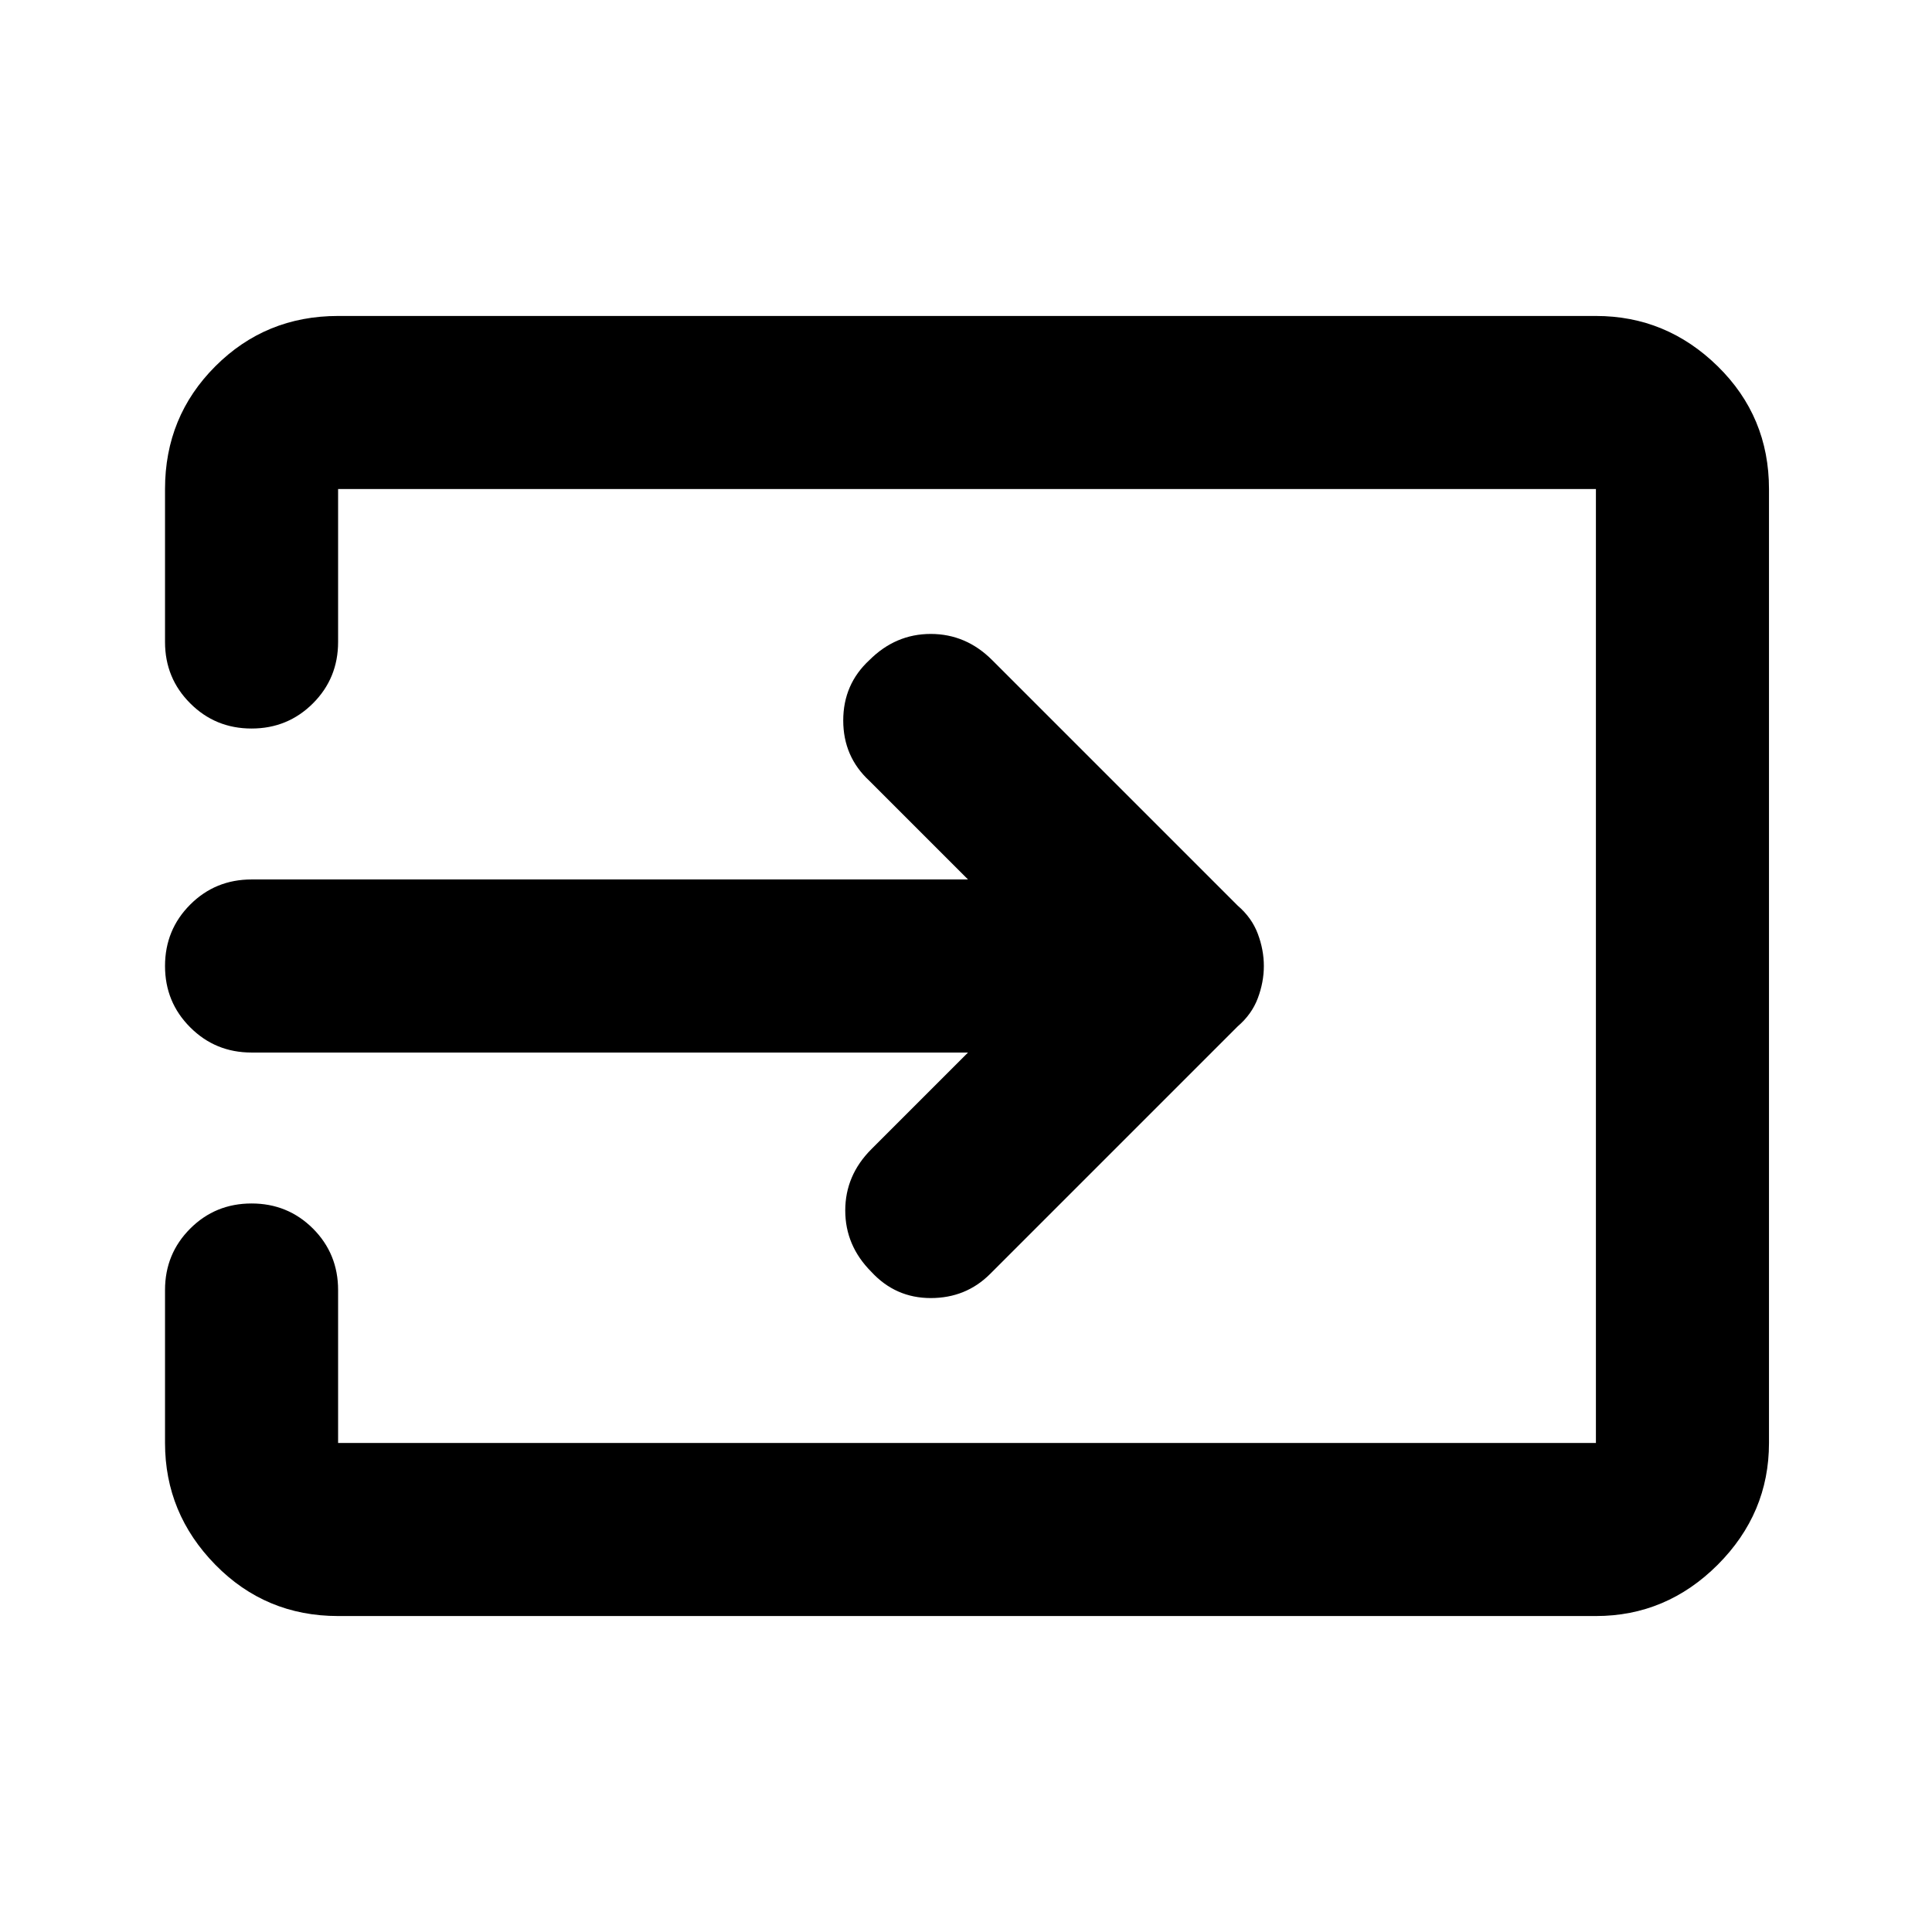 <svg xmlns="http://www.w3.org/2000/svg" height="24" width="24"><path d="M10.825 15.8Q10.5 15.475 10.5 15.037Q10.5 14.6 10.825 14.275L12.025 13.075H3.125Q2.675 13.075 2.363 12.762Q2.05 12.45 2.05 12Q2.05 11.55 2.363 11.237Q2.675 10.925 3.125 10.925H12.025L10.8 9.7Q10.475 9.4 10.475 8.95Q10.475 8.5 10.8 8.2Q11.125 7.875 11.562 7.875Q12 7.875 12.325 8.2L15.375 11.25Q15.55 11.4 15.625 11.6Q15.7 11.8 15.7 12Q15.7 12.2 15.625 12.4Q15.55 12.6 15.375 12.75L12.3 15.825Q12 16.125 11.562 16.125Q11.125 16.125 10.825 15.8ZM4.2 20.075Q3.3 20.075 2.675 19.438Q2.05 18.8 2.05 17.925V16.025Q2.05 15.575 2.363 15.262Q2.675 14.95 3.125 14.95Q3.575 14.95 3.888 15.262Q4.2 15.575 4.2 16.025V17.925Q4.2 17.925 4.2 17.925Q4.2 17.925 4.2 17.925H19.825Q19.825 17.925 19.825 17.925Q19.825 17.925 19.825 17.925V6.075Q19.825 6.075 19.825 6.075Q19.825 6.075 19.825 6.075H4.2Q4.2 6.075 4.2 6.075Q4.2 6.075 4.2 6.075V7.975Q4.2 8.425 3.888 8.737Q3.575 9.05 3.125 9.05Q2.675 9.05 2.363 8.737Q2.05 8.425 2.05 7.975V6.075Q2.05 5.175 2.675 4.55Q3.3 3.925 4.2 3.925H19.825Q20.7 3.925 21.338 4.55Q21.975 5.175 21.975 6.075V17.925Q21.975 18.8 21.338 19.438Q20.7 20.075 19.825 20.075Z"/></svg>